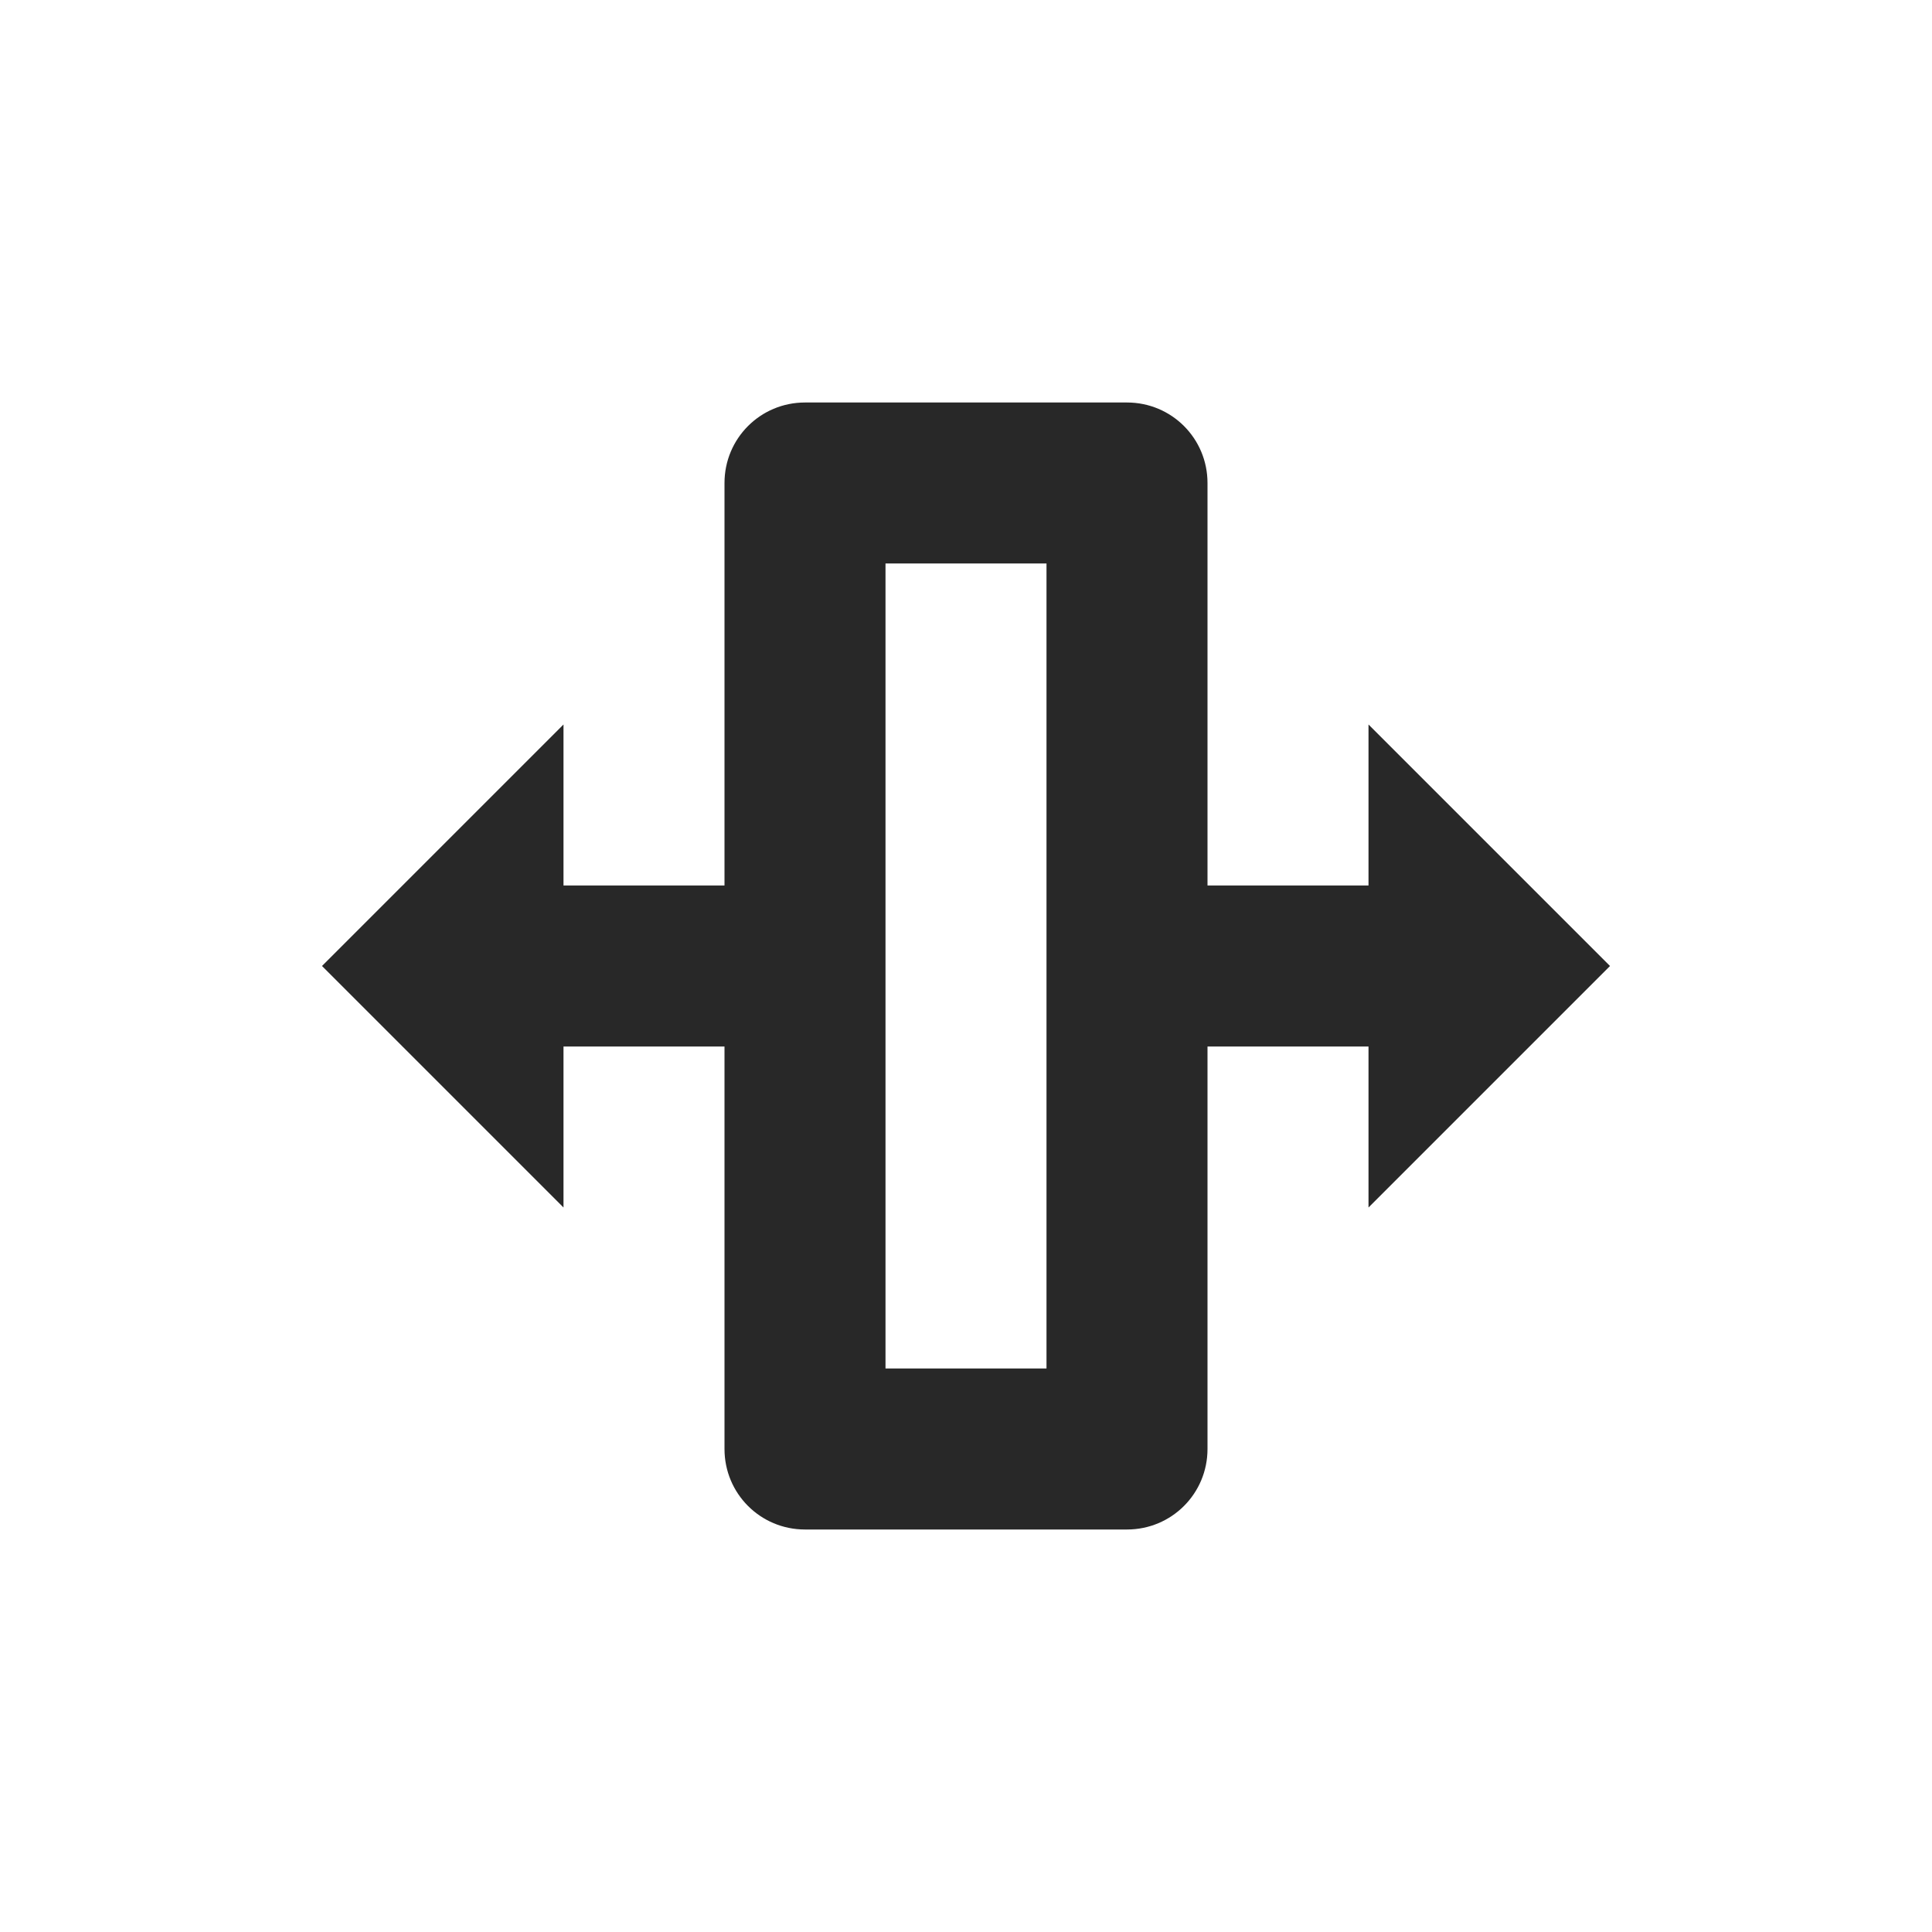 <svg width="24" height="24" version="1.1" xmlns="http://www.w3.org/2000/svg">
  <defs>
    <style id="current-color-scheme" type="text/css">.ColorScheme-Text { color:#282828; } .ColorScheme-Highlight { color:#458588; }</style>
  </defs>
  <path class="ColorScheme-Text" d="m10 5c-0.554 0-1 0.446-1 1v5h-2v-2l-3 3 3 3v-2h2v5c0 0.554 0.446 1 1 1h4c0.554 0 1-0.446 1-1v-5h2v2l3-3-3-3v2h-2v-5c0-0.554-0.446-1-1-1h-4zm1 2h2v10h-2v-10z" fill="currentColor"/>
</svg>
